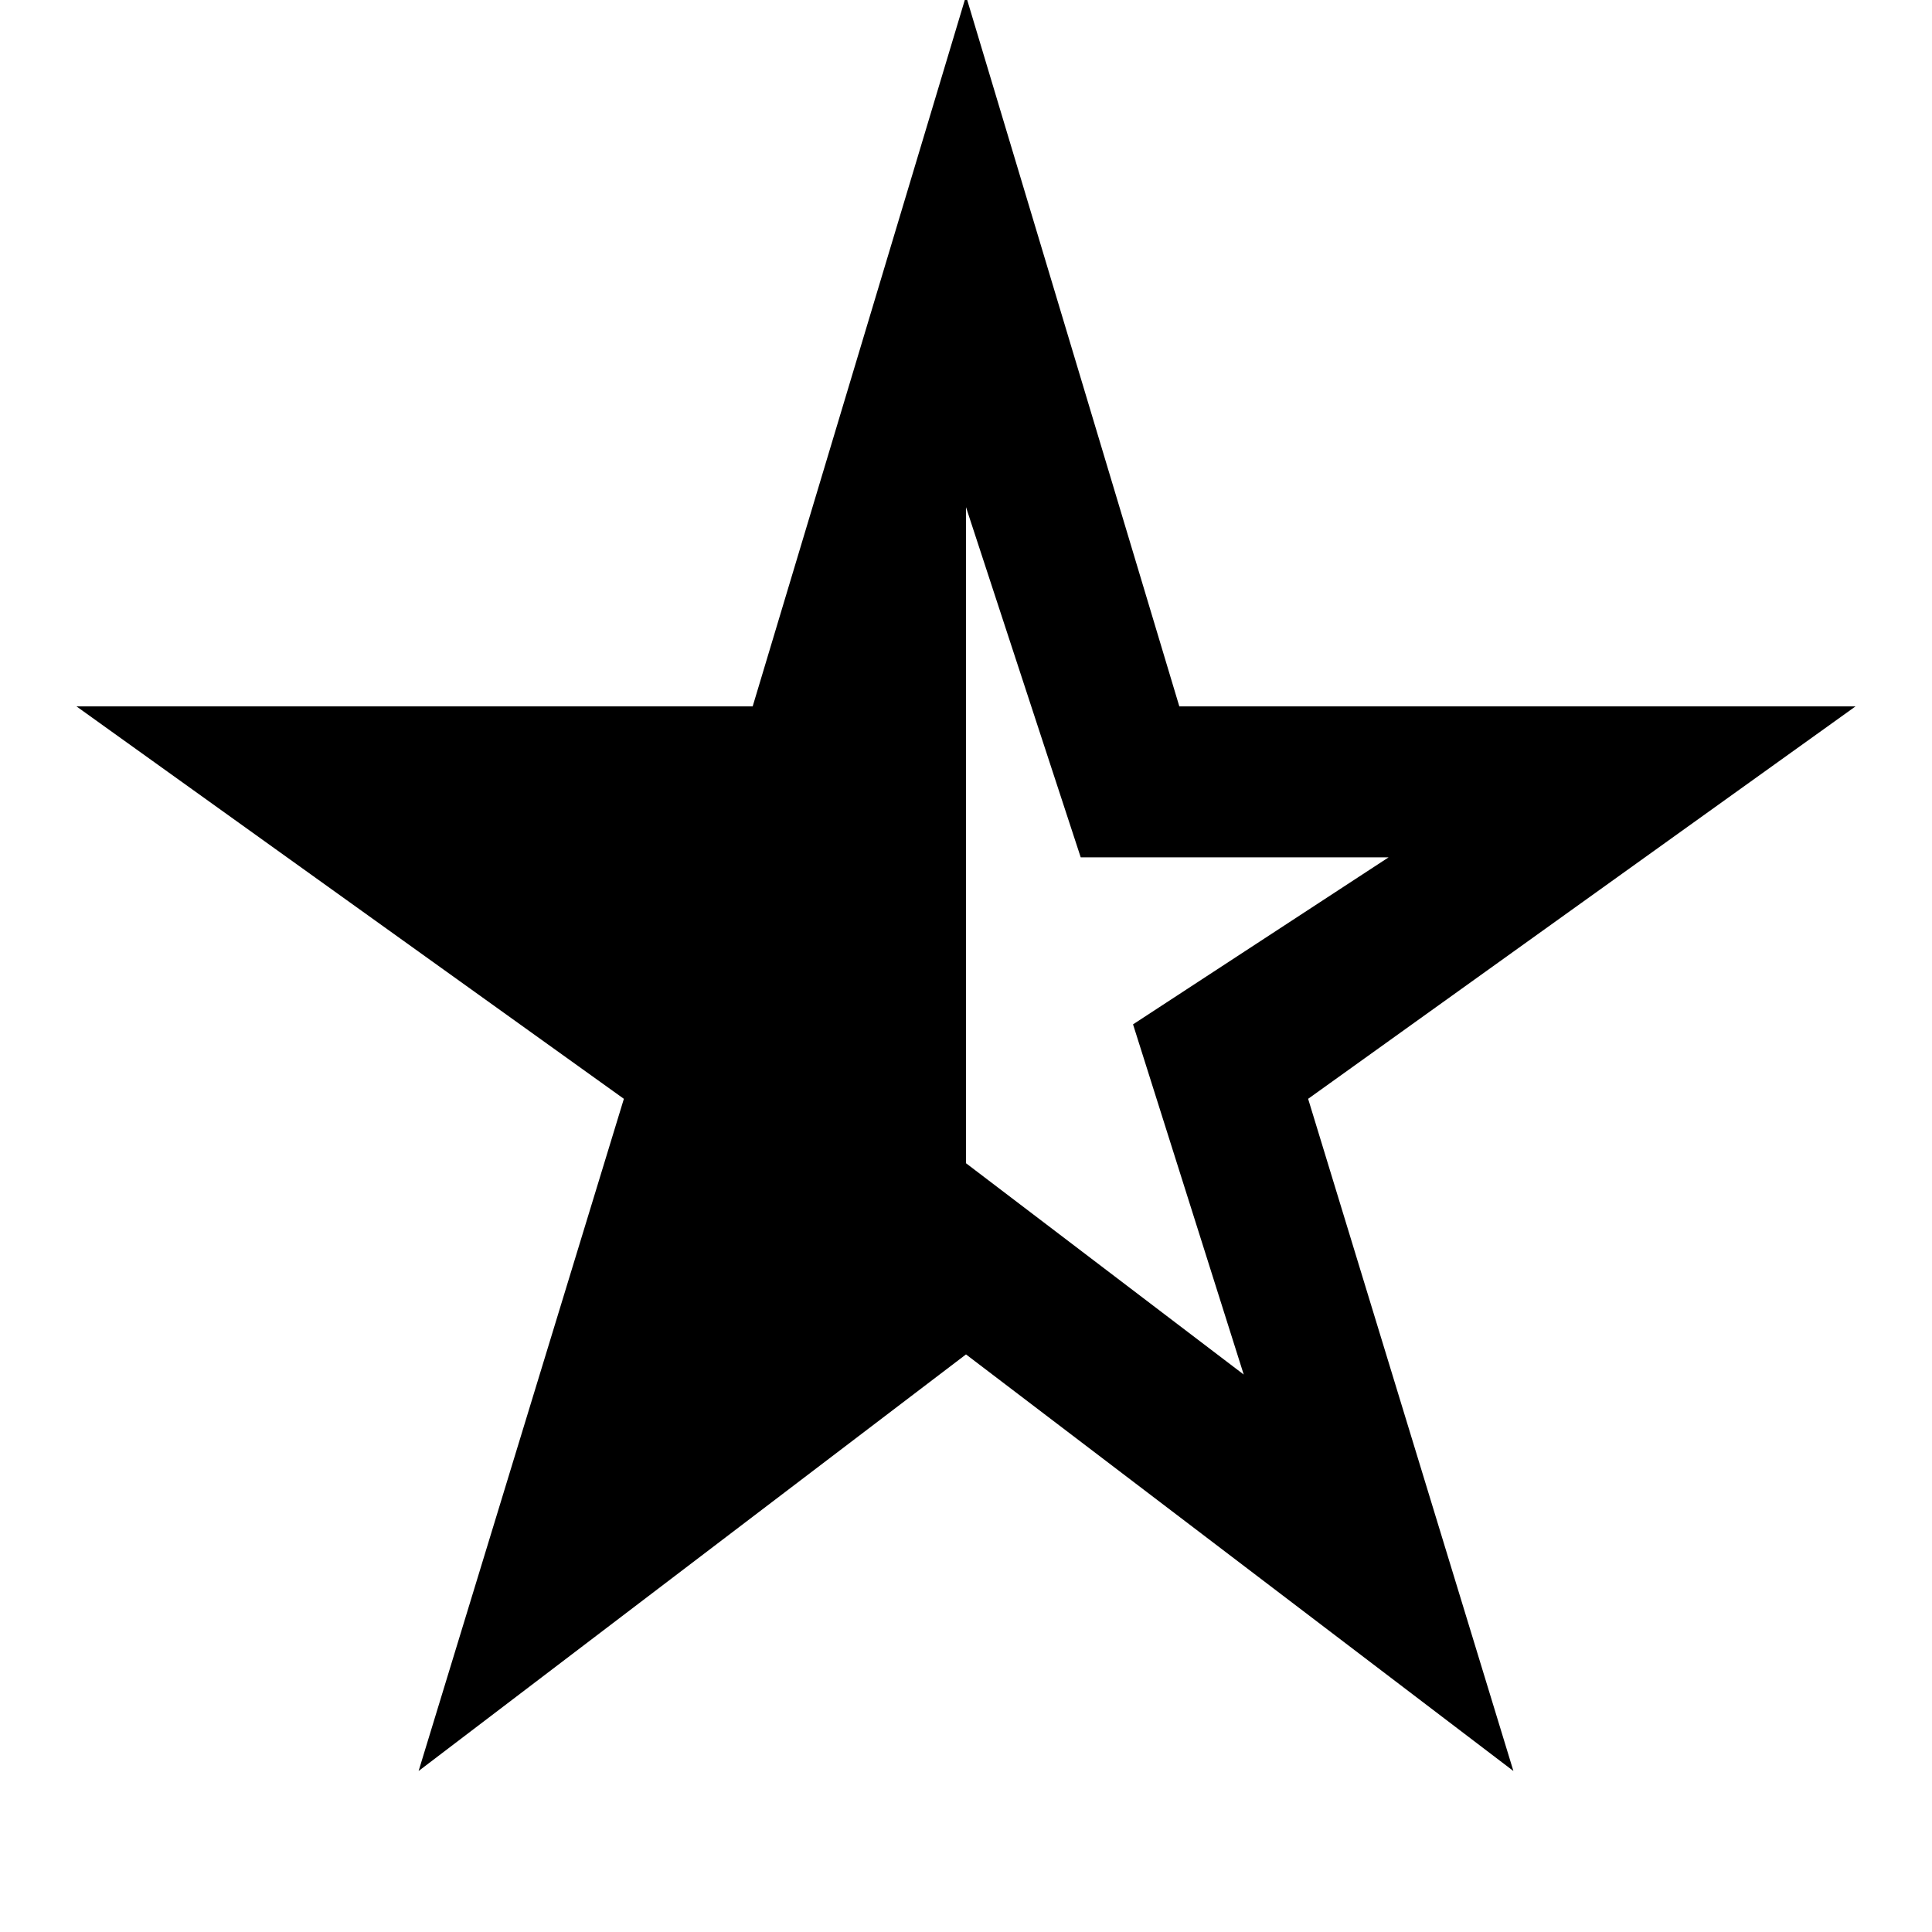 <svg xmlns="http://www.w3.org/2000/svg" height="48" viewBox="0 -960 960 960" width="48"><path d="M480-708v326l138 105-55-174 127-83H537l-57-174ZM208-80l102-334L38-609h336l106-353 106 353h336L650-414 752-80 480-287 208-80Z"/></svg>